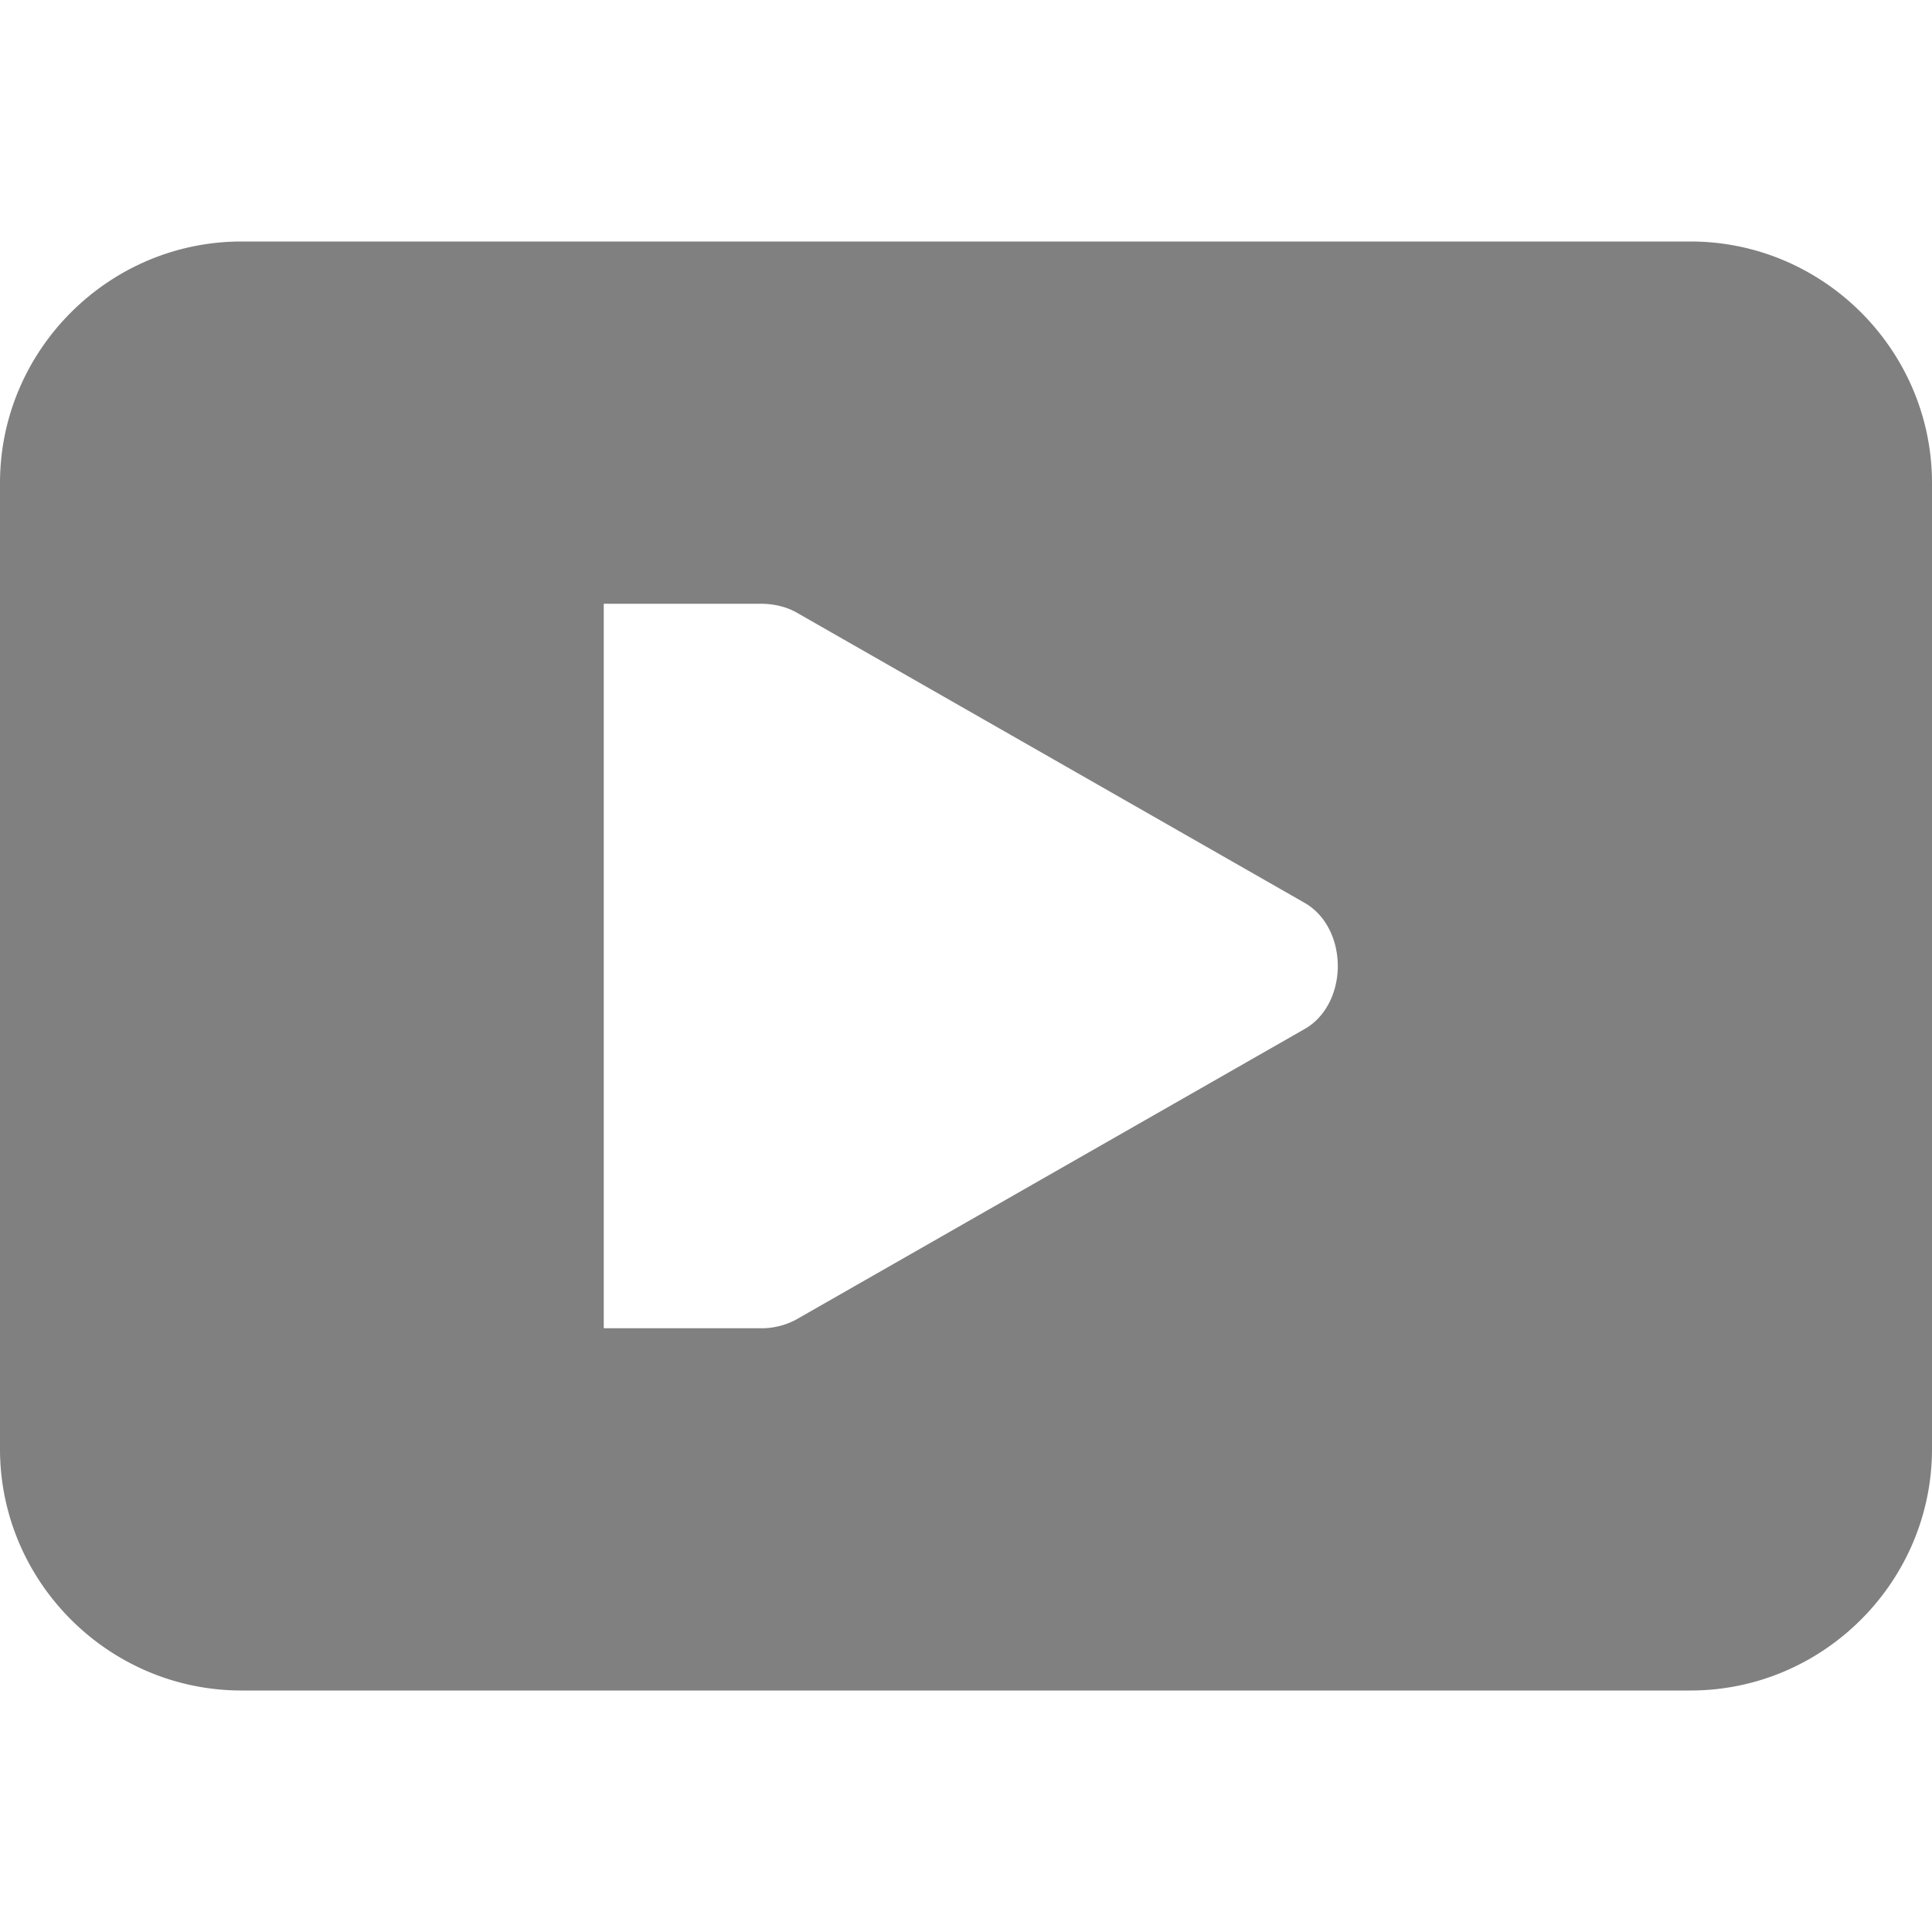 <svg xmlns="http://www.w3.org/2000/svg" width="16" height="16" version="1.1">
 <path style="fill:#808080" d="M2 2C.9 2 0 2.9 0 4v8c0 1.1.9 2 2 2h12c1.1 0 2-.9 2-2V4c0-1.1-.9-2-2-2zm3 3h1.298c.105 0 .21.022.301.074l4.2 2.4c.186.104.28.315.28.526 0 .21-.094.422-.28.525l-4.2 2.4a.602.602 0 0 1-.3.075H5z" color="#000" font-family="sans-serif" font-weight="400" overflow="visible"/>
</svg>
